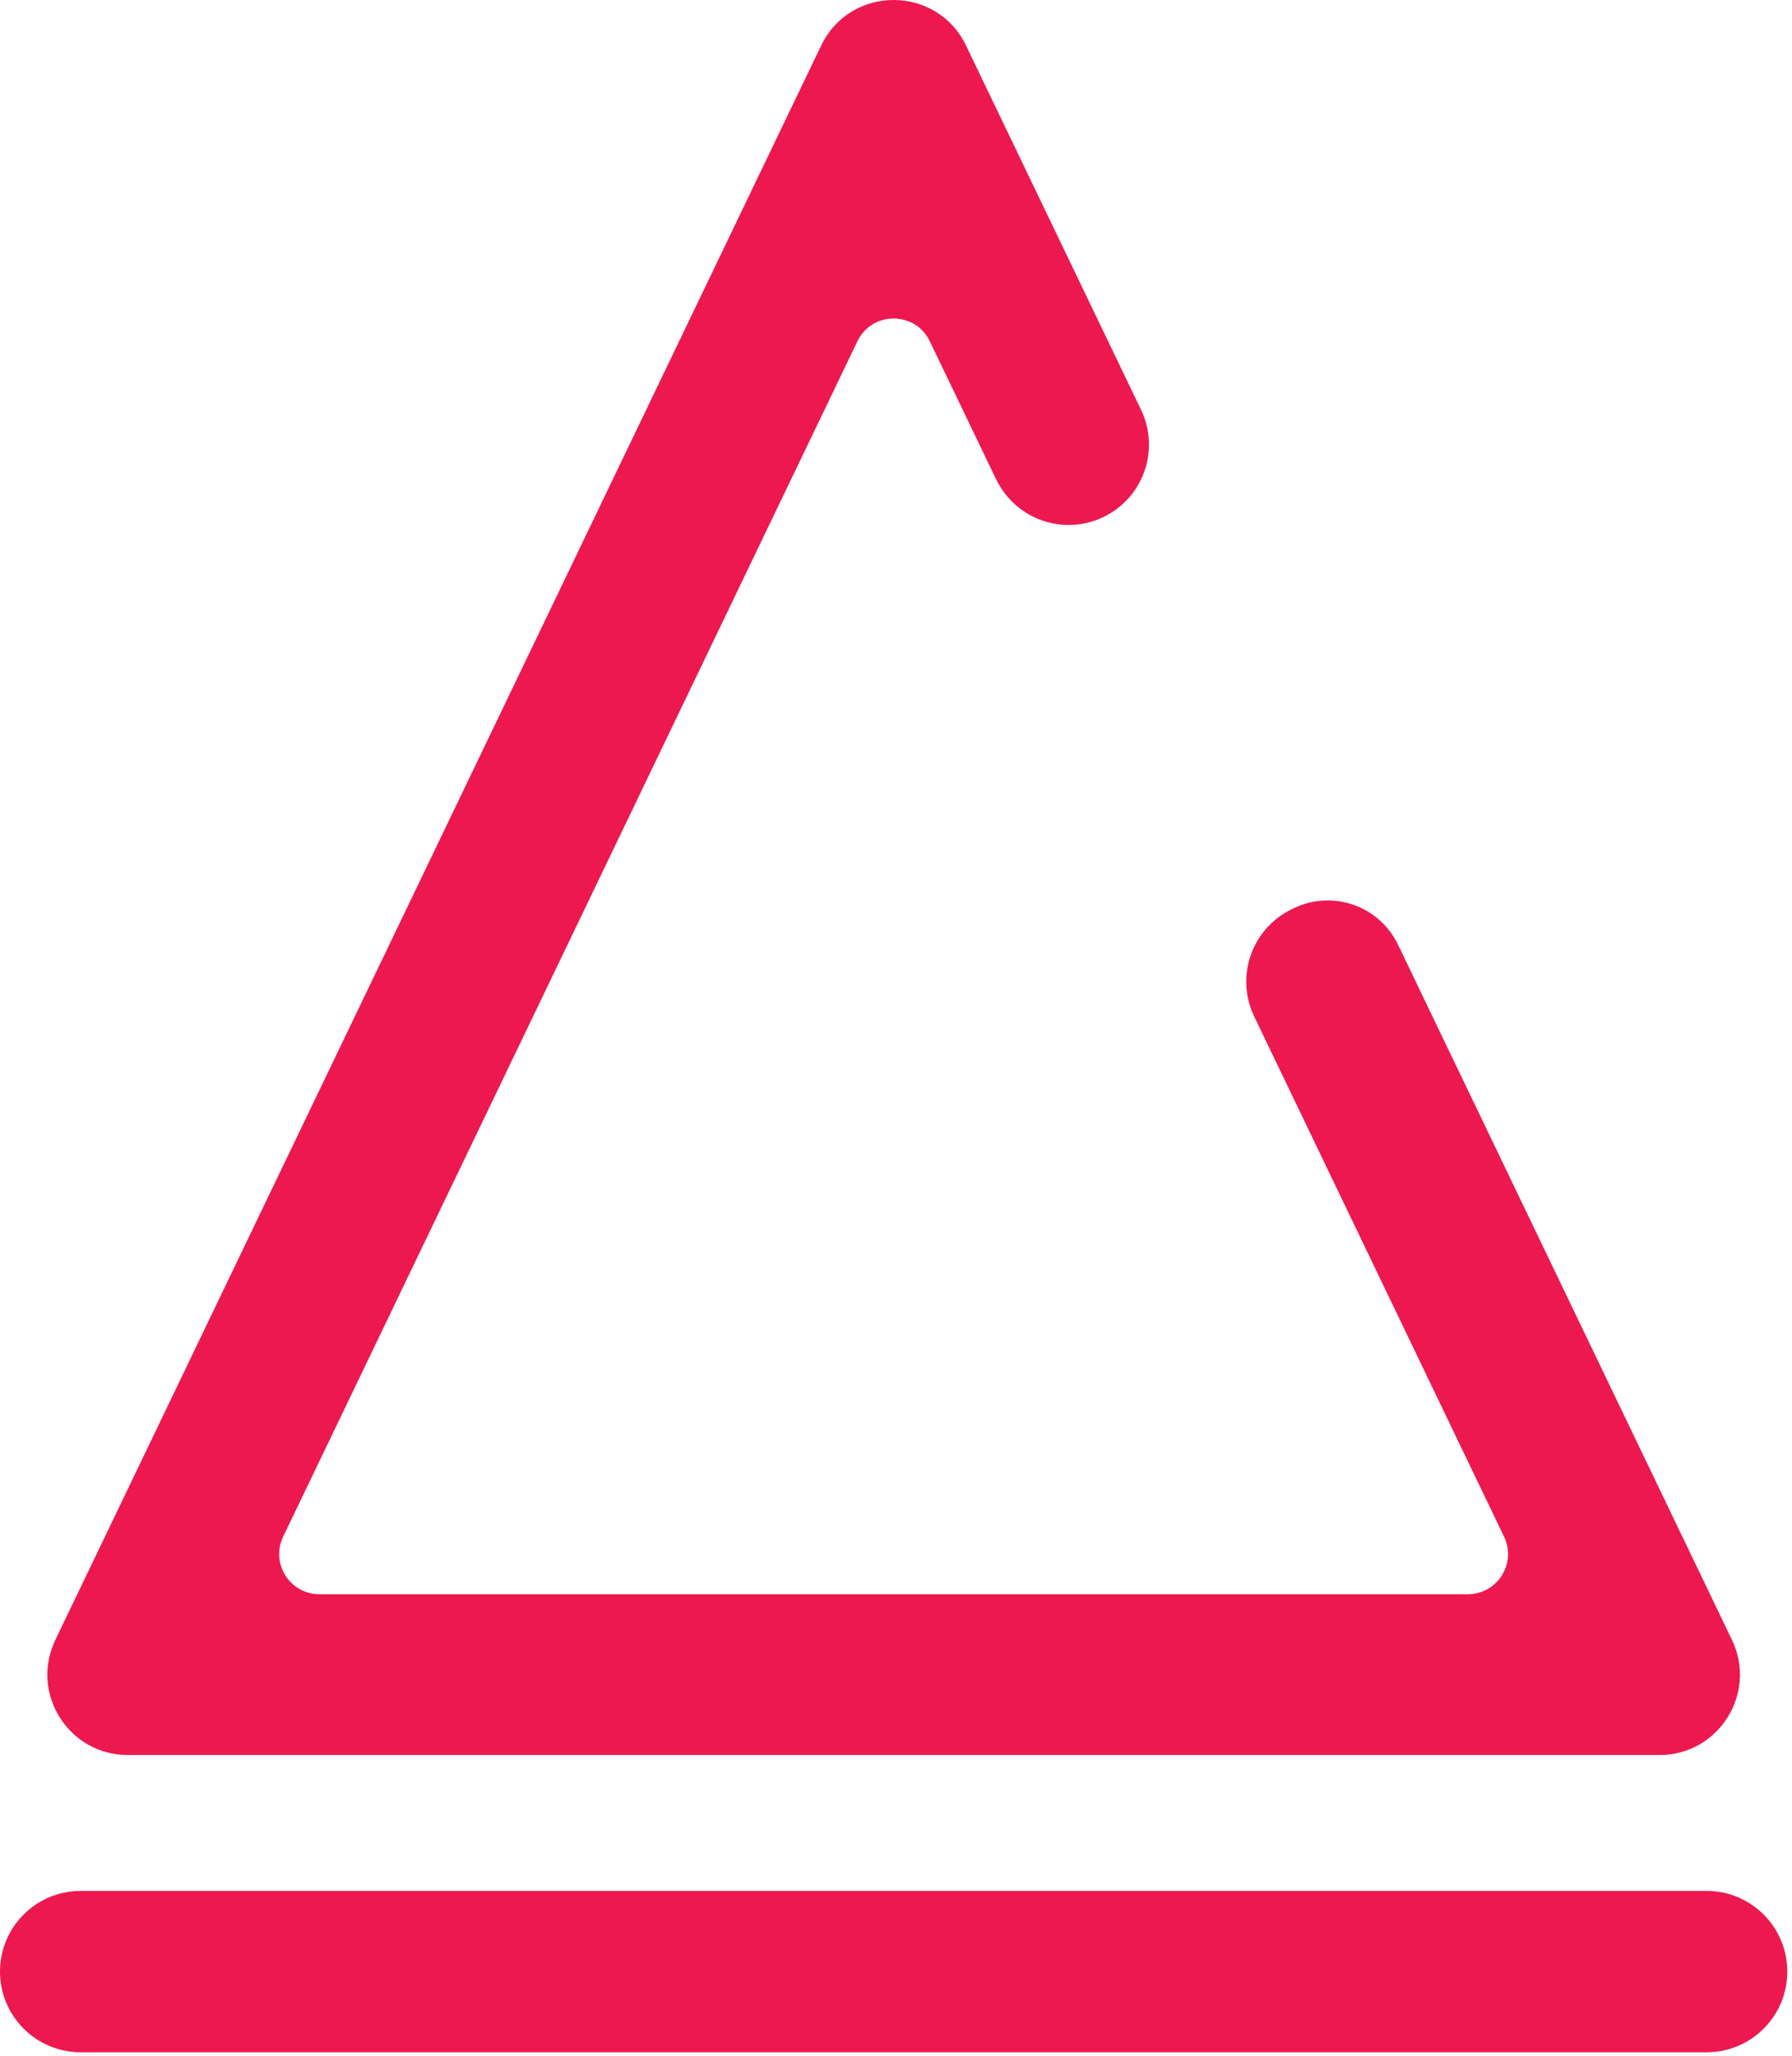 <svg width="299" height="343" viewBox="0 0 299 343" fill="none" xmlns="http://www.w3.org/2000/svg">
<path d="M13.46 315.47H284.755C292.196 315.47 298.229 321.516 298.215 328.957C298.202 336.384 292.182 342.39 284.755 342.39H13.46C6.02 342.39 0 336.357 0 328.93C0 321.489 6.033 315.47 13.46 315.47Z" fill="#ED184F"/>
<path d="M166.215 79.984L155.141 56.938C152.701 51.87 145.488 51.87 143.061 56.938L47.245 256.36C45.113 260.811 48.344 265.973 53.291 265.973H244.911C249.845 265.973 253.089 260.825 250.957 256.374L209.263 169.579C206.072 162.93 208.847 154.94 215.497 151.709C215.618 151.655 215.738 151.588 215.859 151.534C222.334 148.384 230.137 151.105 233.261 157.607L288.978 273.588C293.255 282.49 286.766 292.799 276.899 292.799H21.317C11.449 292.799 4.961 282.49 9.237 273.588L137.015 7.602C141.882 -2.534 156.321 -2.534 161.187 7.602L190.387 68.373C193.591 75.05 190.775 83.054 184.112 86.258C177.436 89.462 169.432 86.647 166.228 79.984H166.215Z" fill="#ED184F"/>
</svg>
